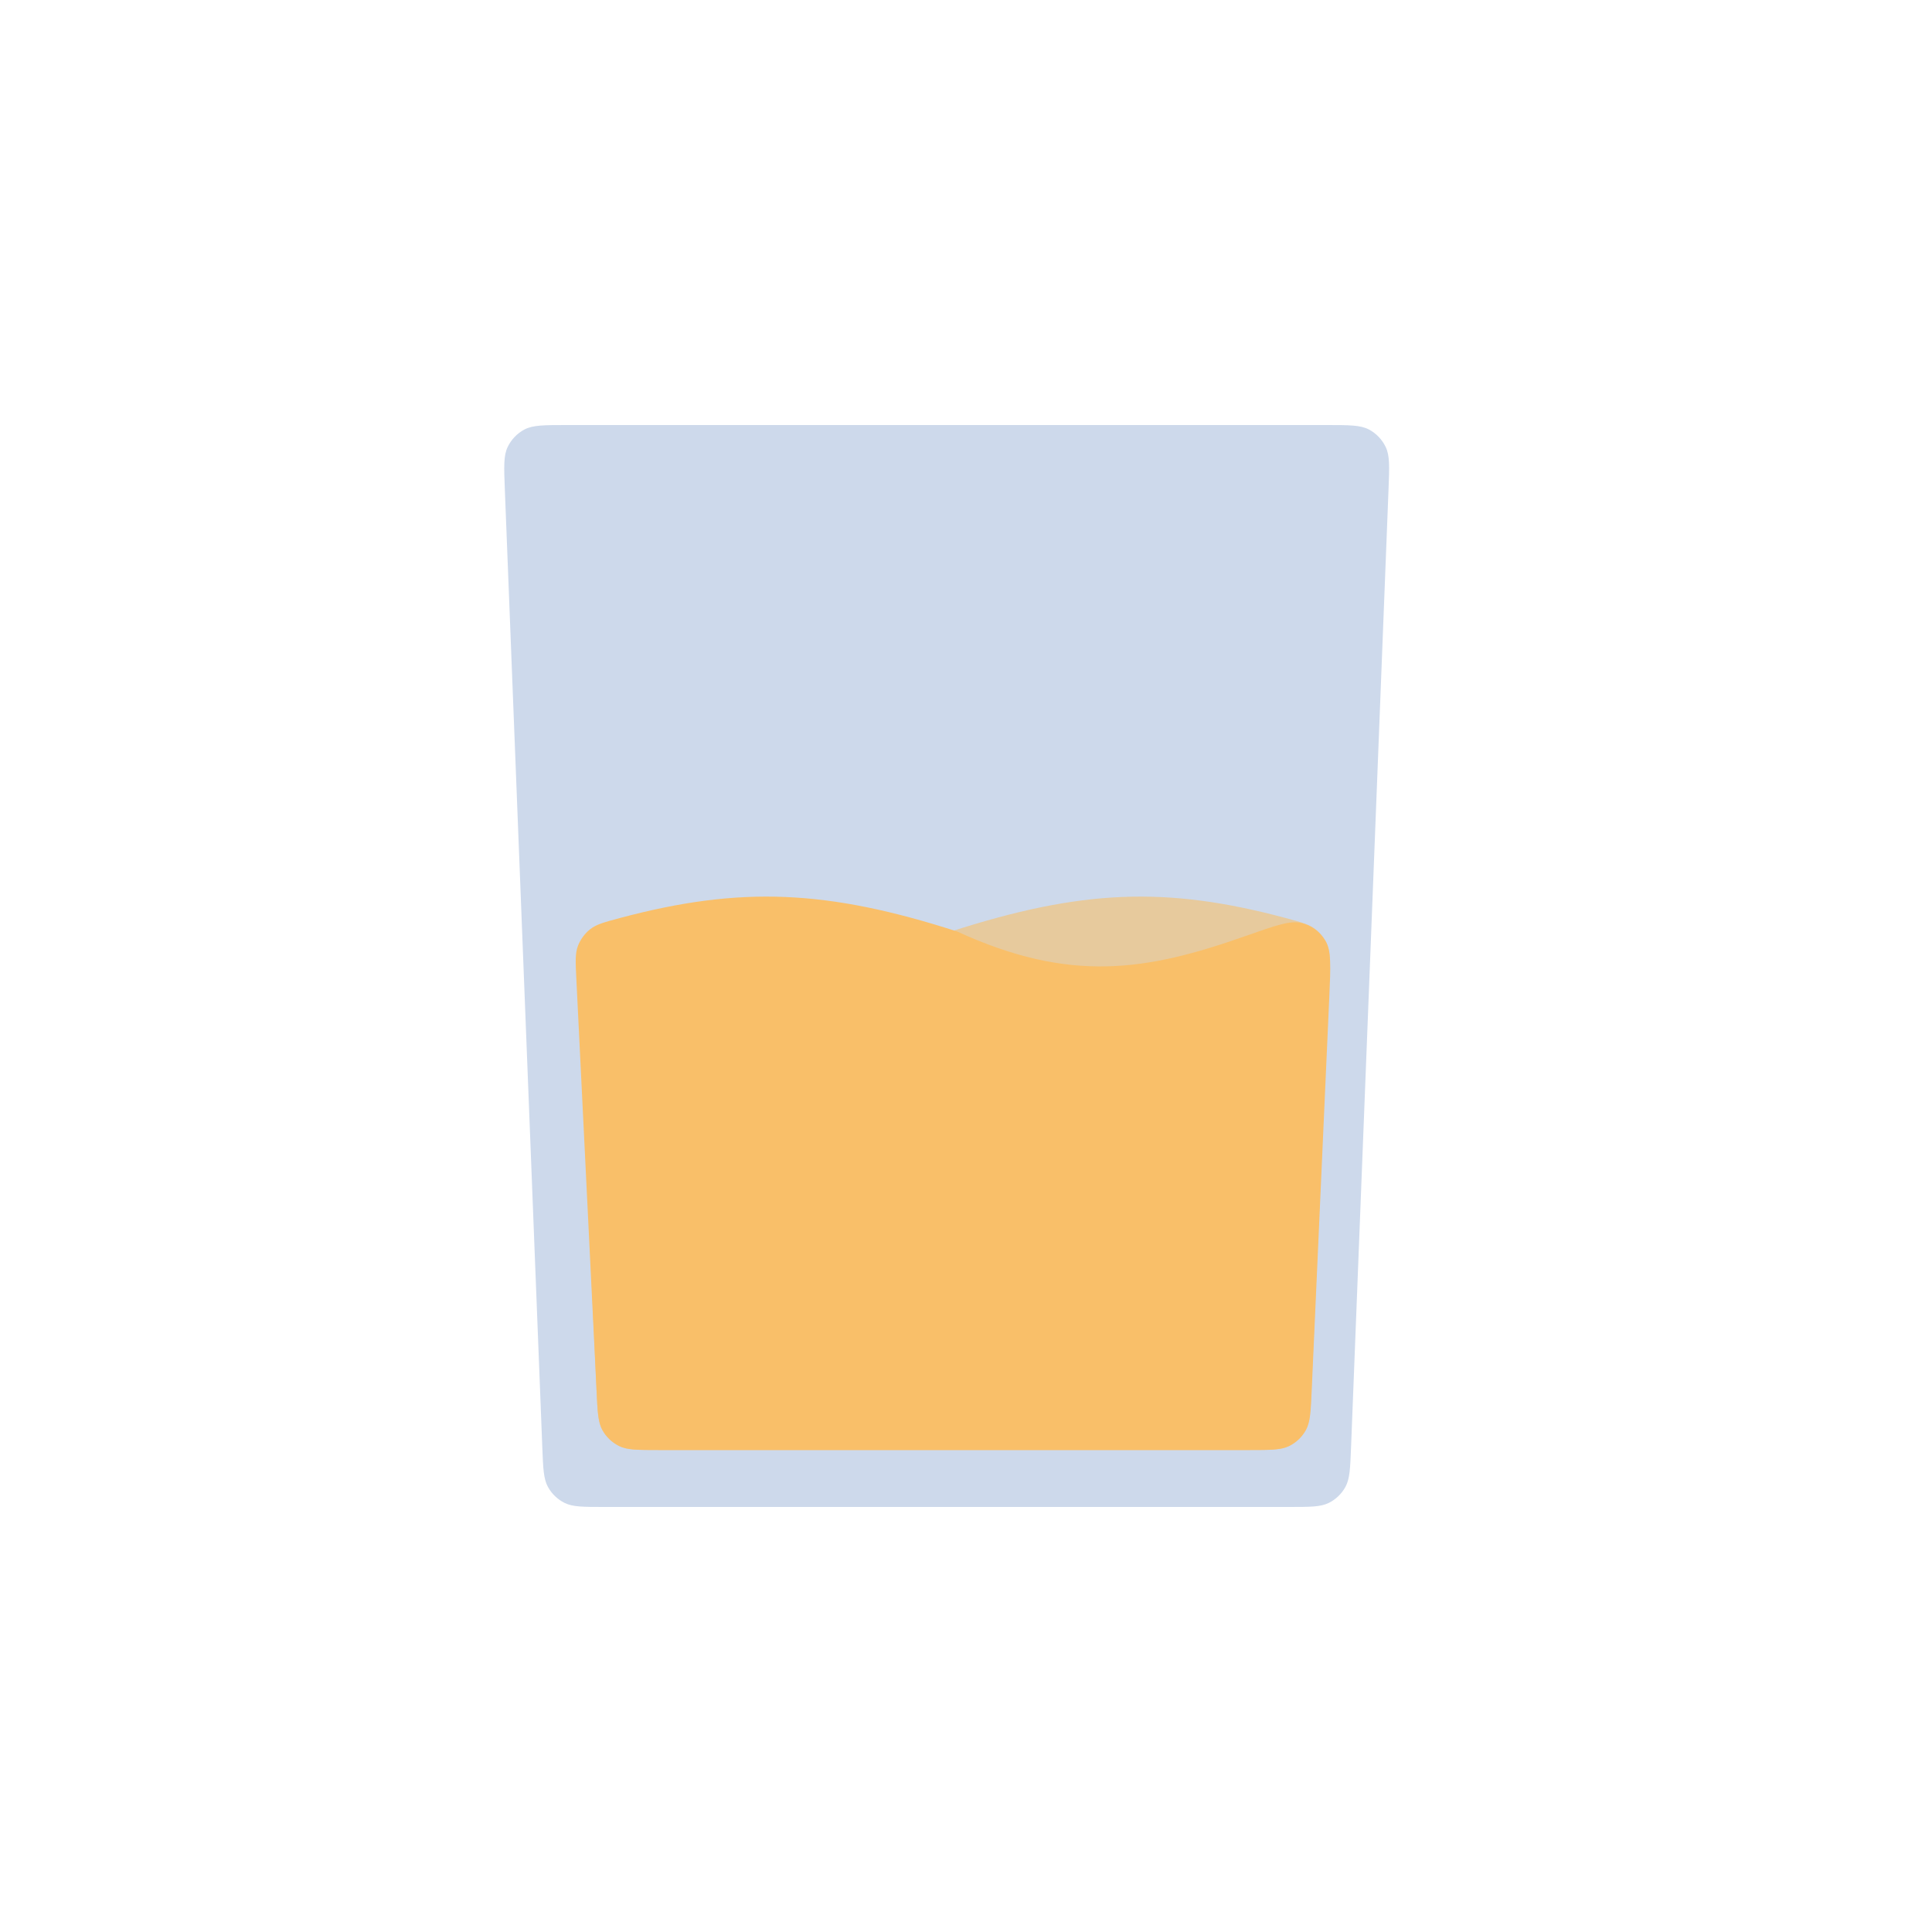 <svg width="50" height="50" viewBox="0 0 50 50" fill="none" xmlns="http://www.w3.org/2000/svg">
<path d="M13.065 12.662C13.042 12.083 13.031 11.793 13.137 11.571C13.23 11.375 13.384 11.215 13.575 11.114C13.794 11 14.084 11 14.664 11H34.336C34.916 11 35.206 11 35.425 11.114C35.616 11.215 35.77 11.375 35.863 11.571C35.969 11.793 35.958 12.083 35.935 12.662L34.965 37.462C34.944 38.003 34.933 38.273 34.821 38.478C34.723 38.659 34.571 38.805 34.387 38.896C34.177 39 33.907 39 33.366 39H15.634C15.093 39 14.823 39 14.613 38.896C14.429 38.805 14.277 38.659 14.179 38.478C14.067 38.273 14.056 38.003 14.035 37.462L13.065 12.662Z" fill="#CDD9EB"/>
<path d="M34.404 25.332C34.423 24.892 34.432 24.672 34.359 24.48C34.297 24.316 34.181 24.158 34.044 24.049C33.882 23.922 33.681 23.868 33.278 23.76C30.157 22.922 27.971 23.027 24.618 24.105C21.702 25.443 19.757 25.585 17.211 24.883C16.373 24.652 15.954 24.537 15.677 24.622C15.421 24.7 15.234 24.849 15.101 25.081C14.957 25.333 14.975 25.736 15.011 26.541L15.439 35.998C15.463 36.535 15.475 36.804 15.587 37.008C15.686 37.188 15.838 37.332 16.022 37.423C16.231 37.526 16.499 37.526 17.037 37.526H32.34C32.878 37.526 33.147 37.526 33.356 37.423C33.541 37.332 33.692 37.187 33.791 37.007C33.903 36.803 33.915 36.534 33.938 35.996L34.404 25.332Z" fill="#F9BF69" fill-opacity="0.6"/>
<path d="M14.916 25.338C14.894 24.897 14.883 24.676 14.956 24.482C15.018 24.317 15.134 24.158 15.273 24.049C15.435 23.921 15.637 23.867 16.041 23.759C19.172 22.922 21.416 23.027 24.768 24.106C27.695 25.449 29.66 25.132 32.23 24.226C33.007 23.952 33.395 23.814 33.688 23.888C33.947 23.954 34.162 24.113 34.3 24.342C34.456 24.601 34.438 25.002 34.402 25.803L33.946 35.997C33.922 36.535 33.91 36.803 33.798 37.008C33.699 37.187 33.548 37.332 33.364 37.423C33.155 37.526 32.886 37.526 32.348 37.526H17.038C16.502 37.526 16.234 37.526 16.026 37.424C15.842 37.333 15.691 37.189 15.591 37.01C15.479 36.807 15.466 36.539 15.44 36.004L14.916 25.338Z" fill="#F9BF69"/>
</svg>
